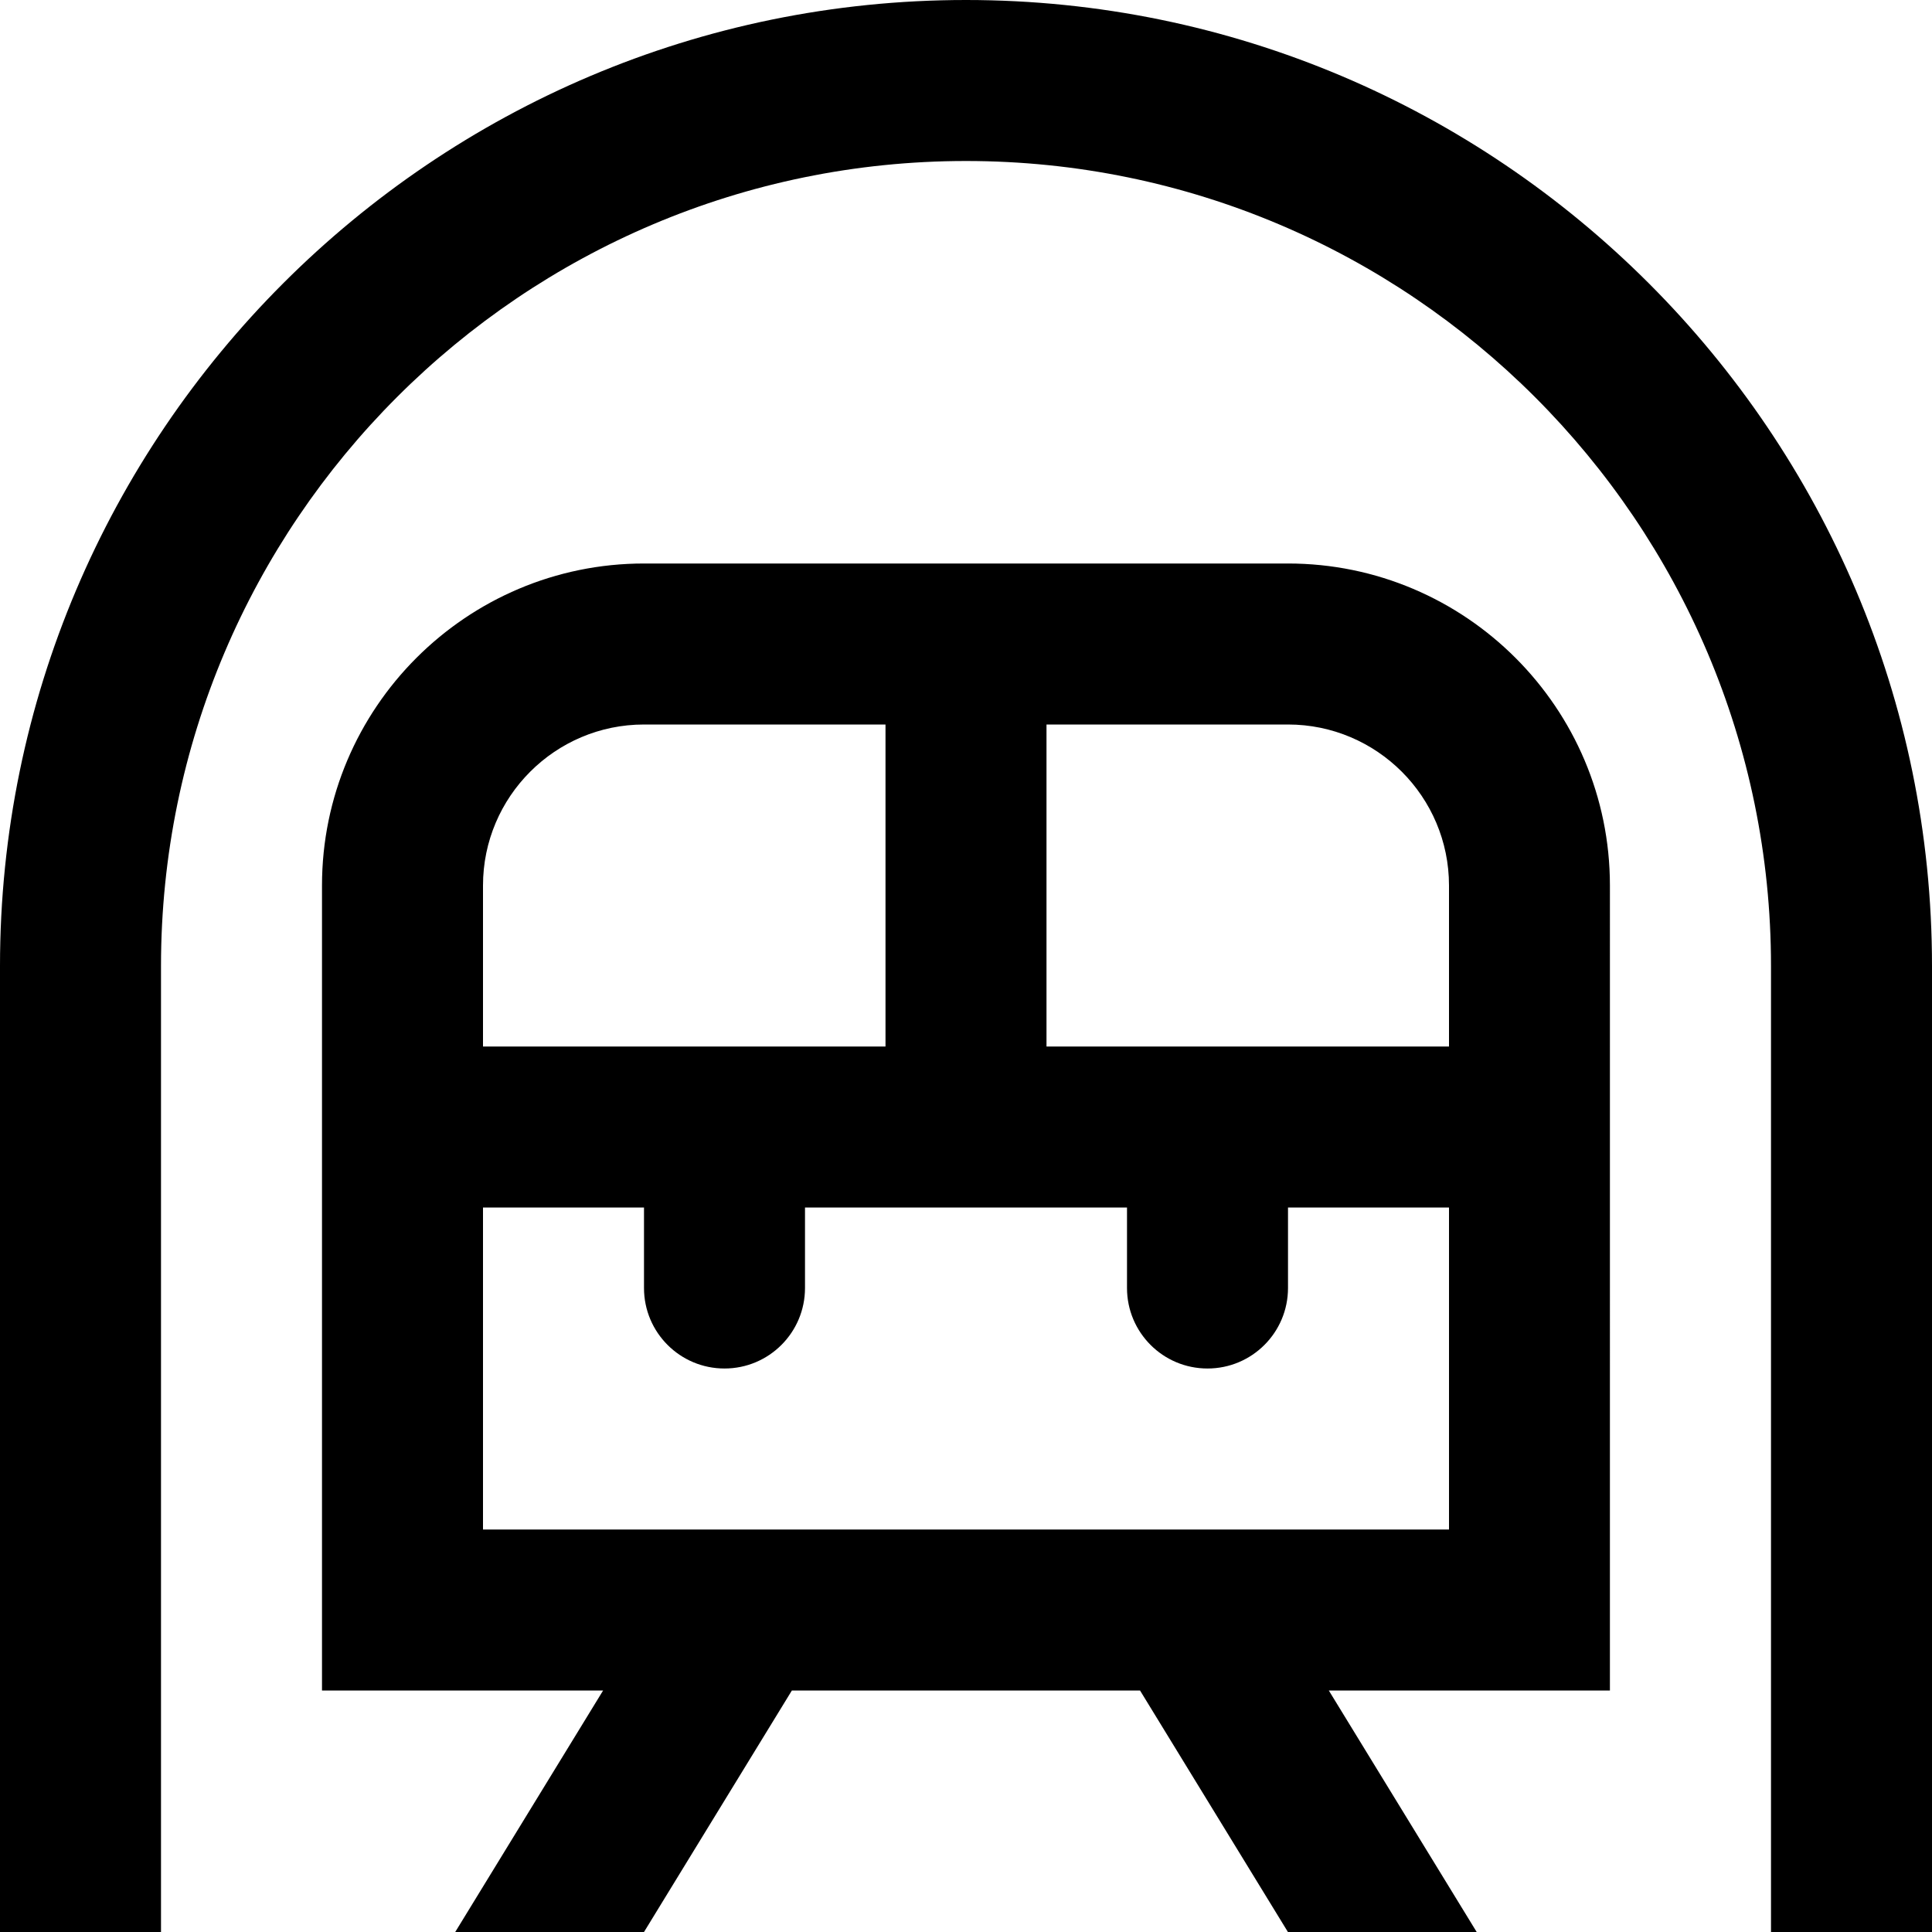<?xml version="1.0" encoding="UTF-8"?>
<svg xmlns="http://www.w3.org/2000/svg" id="Layer_1" data-name="Layer 1" viewBox="0 0 24 24" width="512" height="512"><path d="M16,7H8c-2.206,0-4,1.794-4,4v10h3.492l-1.837,3h2.345l1.837-3h4.325l1.837,3h2.345l-1.837-3h3.492V11c0-2.206-1.794-4-4-4Zm2,4v2h-5v-4h3c1.103,0,2,.897,2,2Zm-10-2h3v4H6v-2c0-1.103,.897-2,2-2Zm-2,10v-4h2v1c0,.553,.448,1,1,1s1-.447,1-1v-1h4v1c0,.553,.448,1,1,1s1-.447,1-1v-1h2v4H6Zm18-7v12h-2V12c0-5.514-4.486-10-10-10S2,6.486,2,12v12H0V12C0,5.383,5.383,0,12,0s12,5.383,12,12Z"/></svg>
